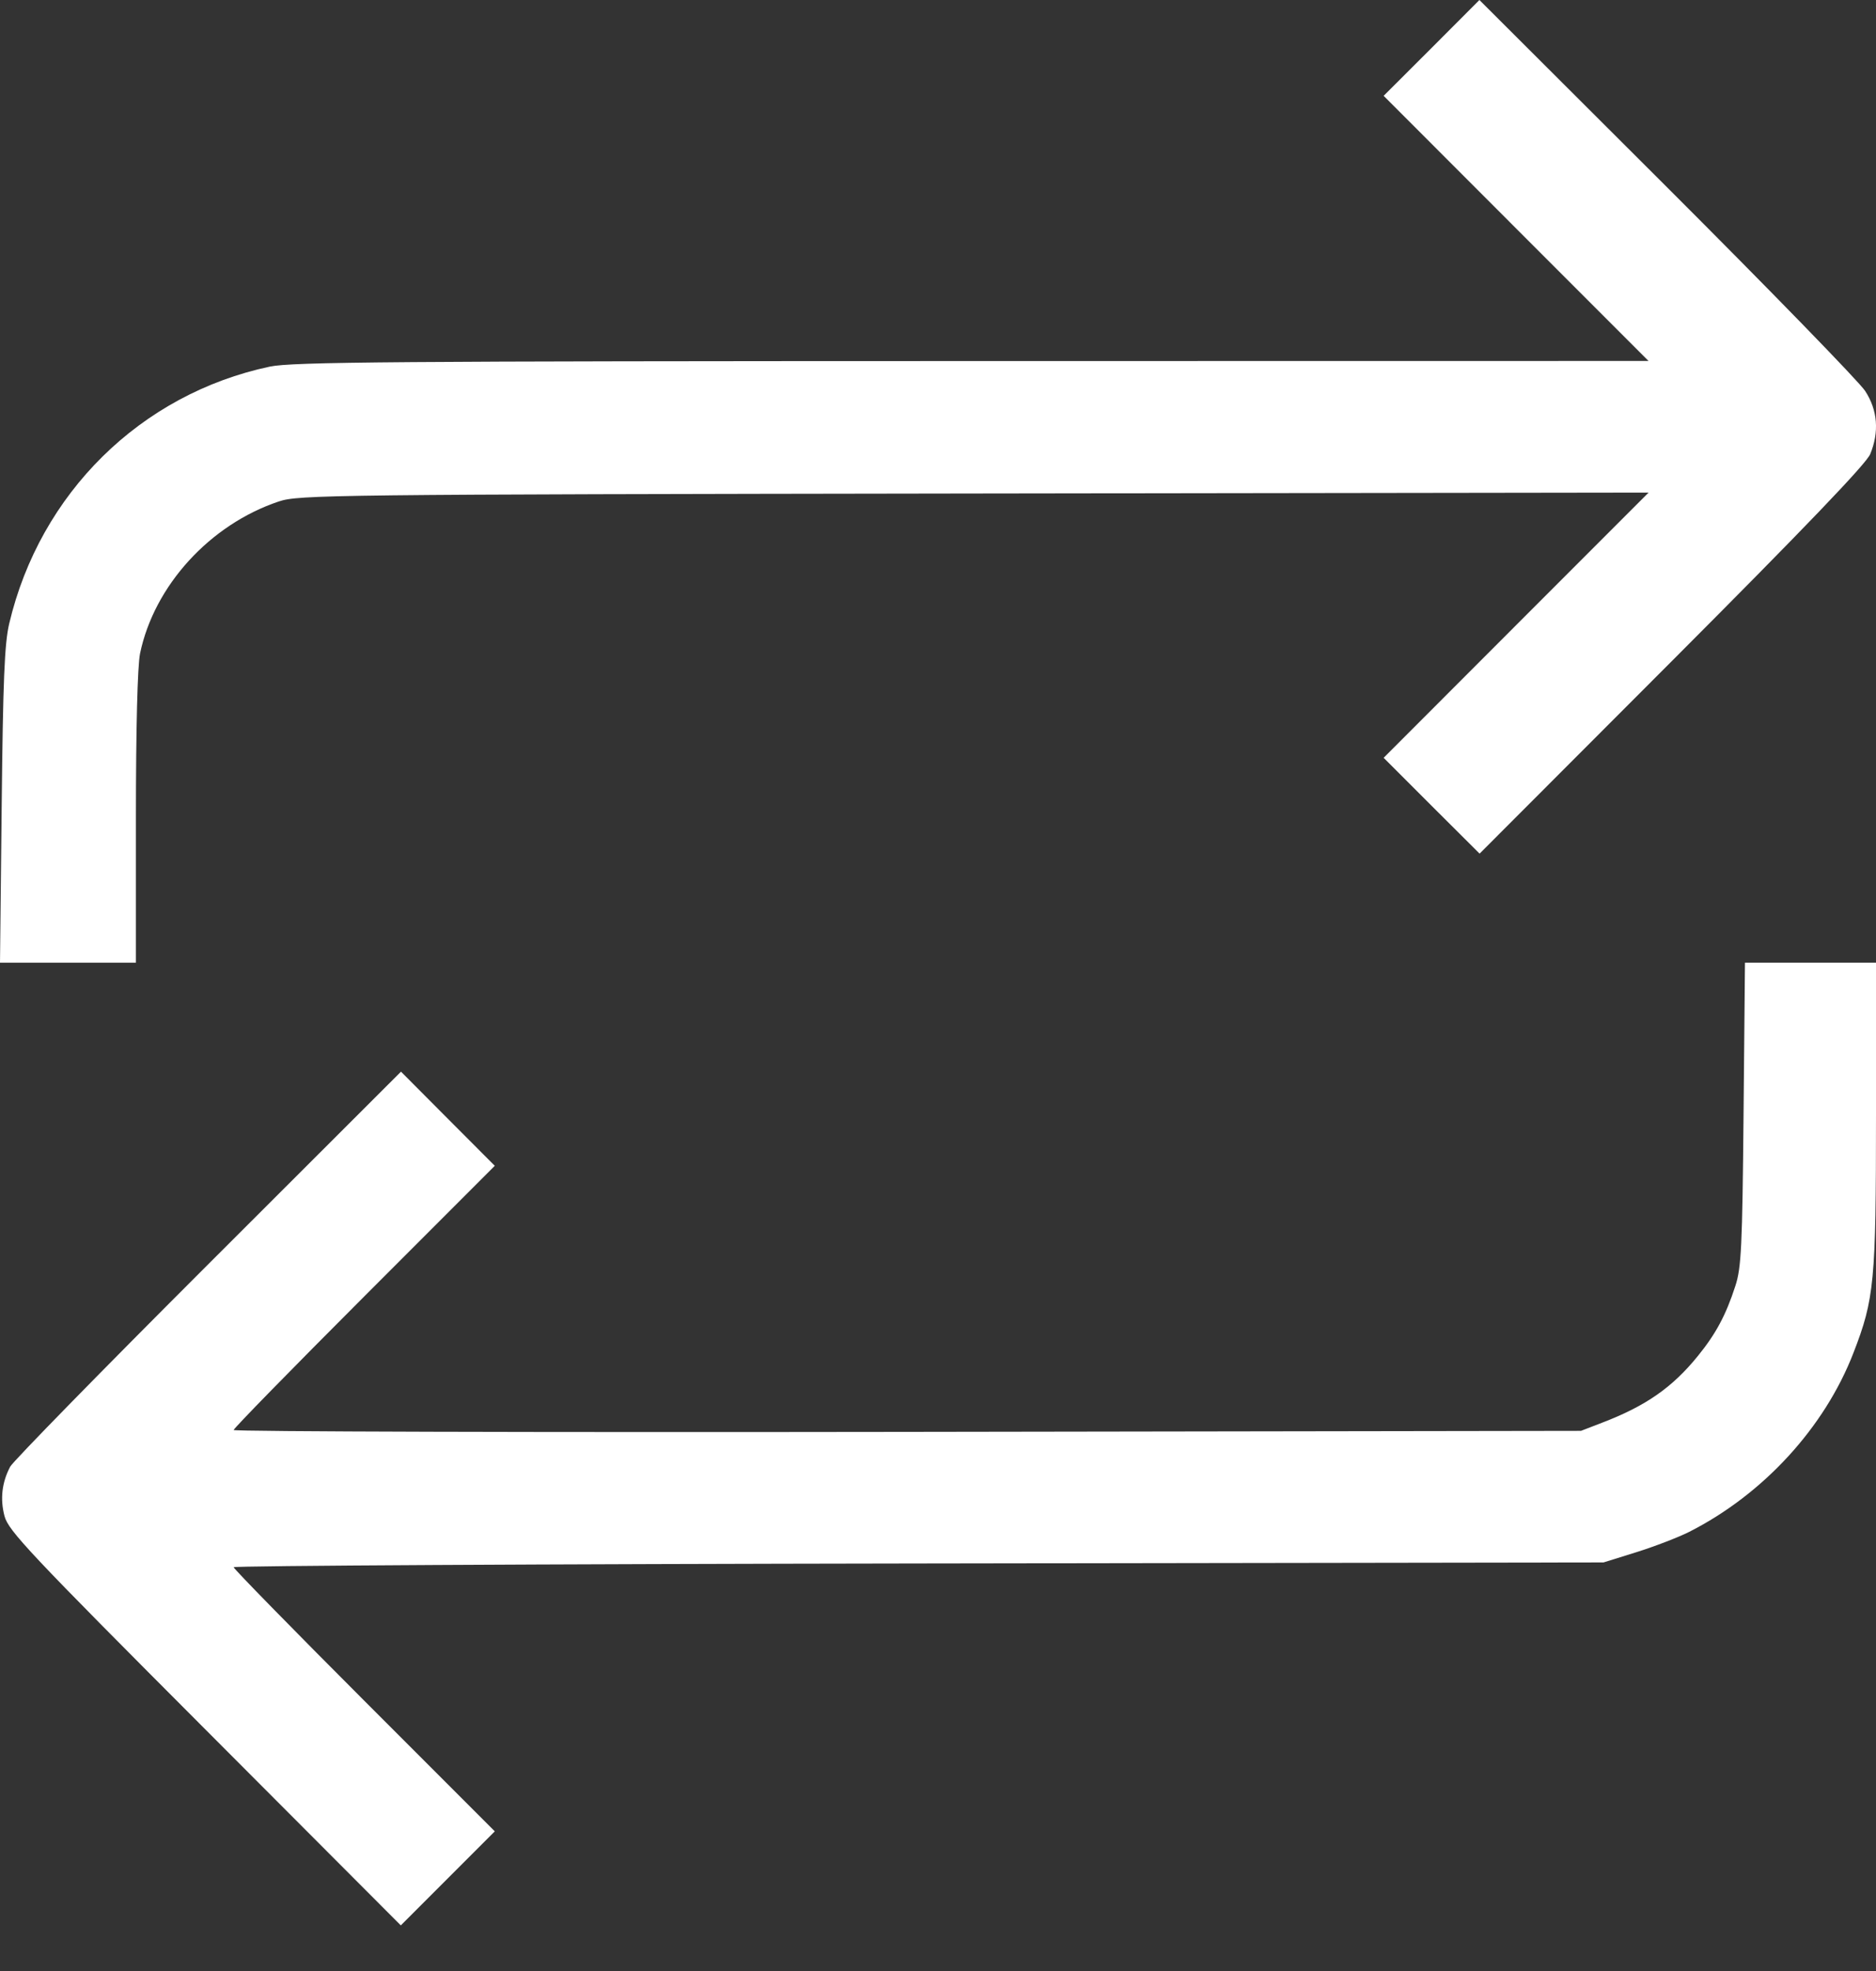 <svg width="20" height="21" viewBox="0 0 20 21" fill="none" xmlns="http://www.w3.org/2000/svg">
<rect x="0" y="0" width="20" height="21" fill="#333333" stroke="none"/>
<path fill-rule="evenodd" clip-rule="evenodd" d="M15.262 0.511L14.751 1.021L16.163 2.434L17.575 3.846L10.364 3.847C4.206 3.848 3.112 3.856 2.877 3.906C1.499 4.198 0.426 5.255 0.098 6.645C0.048 6.857 0.032 7.251 0.018 8.584L0 10.257H0.725H1.449V8.716C1.449 7.754 1.466 7.096 1.493 6.963C1.643 6.241 2.237 5.589 2.972 5.343C3.182 5.272 3.518 5.268 10.384 5.258L17.576 5.248L16.163 6.661L14.751 8.074L15.262 8.585L15.774 9.095L17.825 7.042C19.237 5.628 19.895 4.942 19.938 4.839C20.036 4.602 20.018 4.37 19.884 4.165C19.82 4.067 18.869 3.09 17.77 1.993L15.772 0L15.262 0.511ZM18.588 11.87C18.575 13.288 18.564 13.509 18.5 13.703C18.399 14.014 18.292 14.212 18.102 14.446C17.829 14.783 17.546 14.98 17.078 15.159L16.855 15.245L9.673 15.256C5.723 15.262 2.491 15.253 2.491 15.236C2.491 15.219 3.117 14.579 3.883 13.813L5.275 12.421L4.775 11.92L4.275 11.418L2.218 13.472C1.087 14.601 0.138 15.571 0.109 15.626C0.02 15.794 -0 15.971 0.048 16.153C0.088 16.308 0.315 16.549 2.183 18.42L4.273 20.514L4.774 20.013L5.275 19.512L3.883 18.12C3.117 17.354 2.491 16.714 2.491 16.698C2.491 16.682 5.777 16.664 9.793 16.658L17.095 16.647L17.448 16.537C17.642 16.476 17.894 16.379 18.009 16.321C18.798 15.921 19.452 15.21 19.76 14.413C19.982 13.84 20 13.656 20 11.881V10.257H19.301H18.603L18.588 11.87Z" fill="white"/>
</svg>
